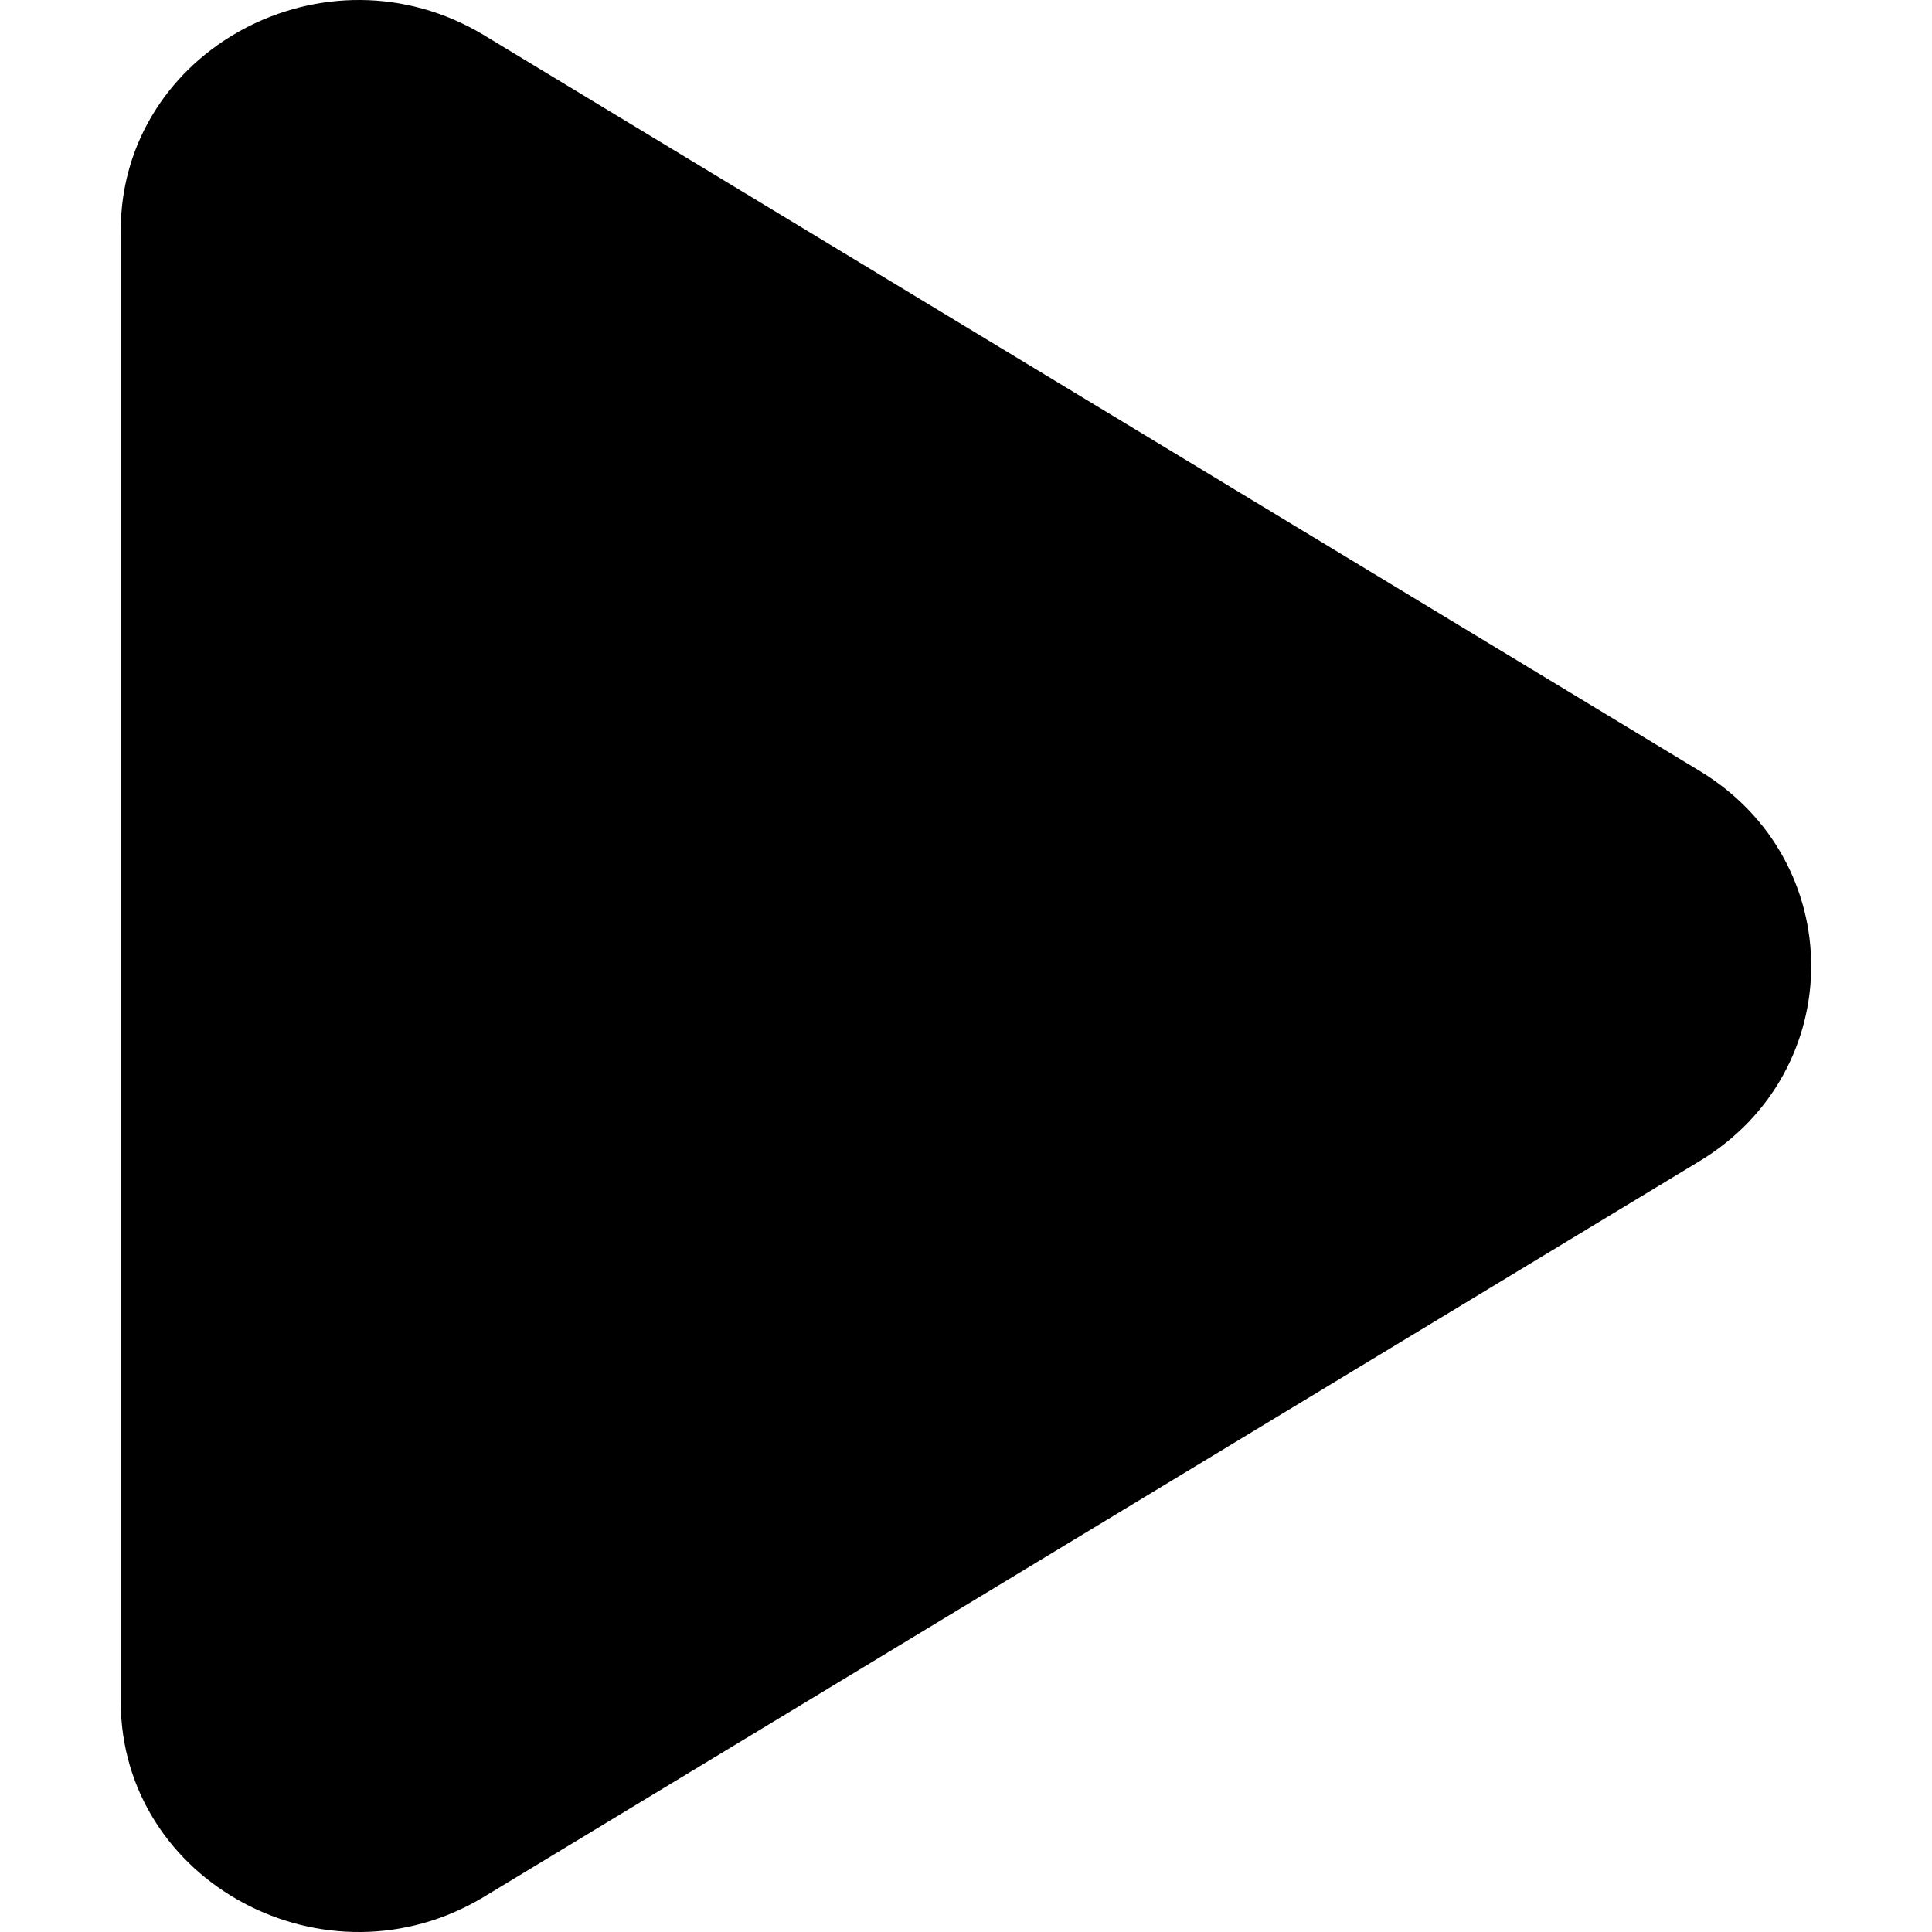 <svg fill="currentColor" viewBox="0 0 16 16" xmlns="http://www.w3.org/2000/svg">
  <path
    fill-rule="evenodd"
    clip-rule="evenodd"
    d="M1 1.909V14.091C1 15.588 2.7 16.501 4.011 15.707L14.075 9.616C15.308 8.87 15.308 7.13 14.075 6.384L4.011 0.293C2.7 -0.501 1 0.412 1 1.909Z"
  />
</svg>

